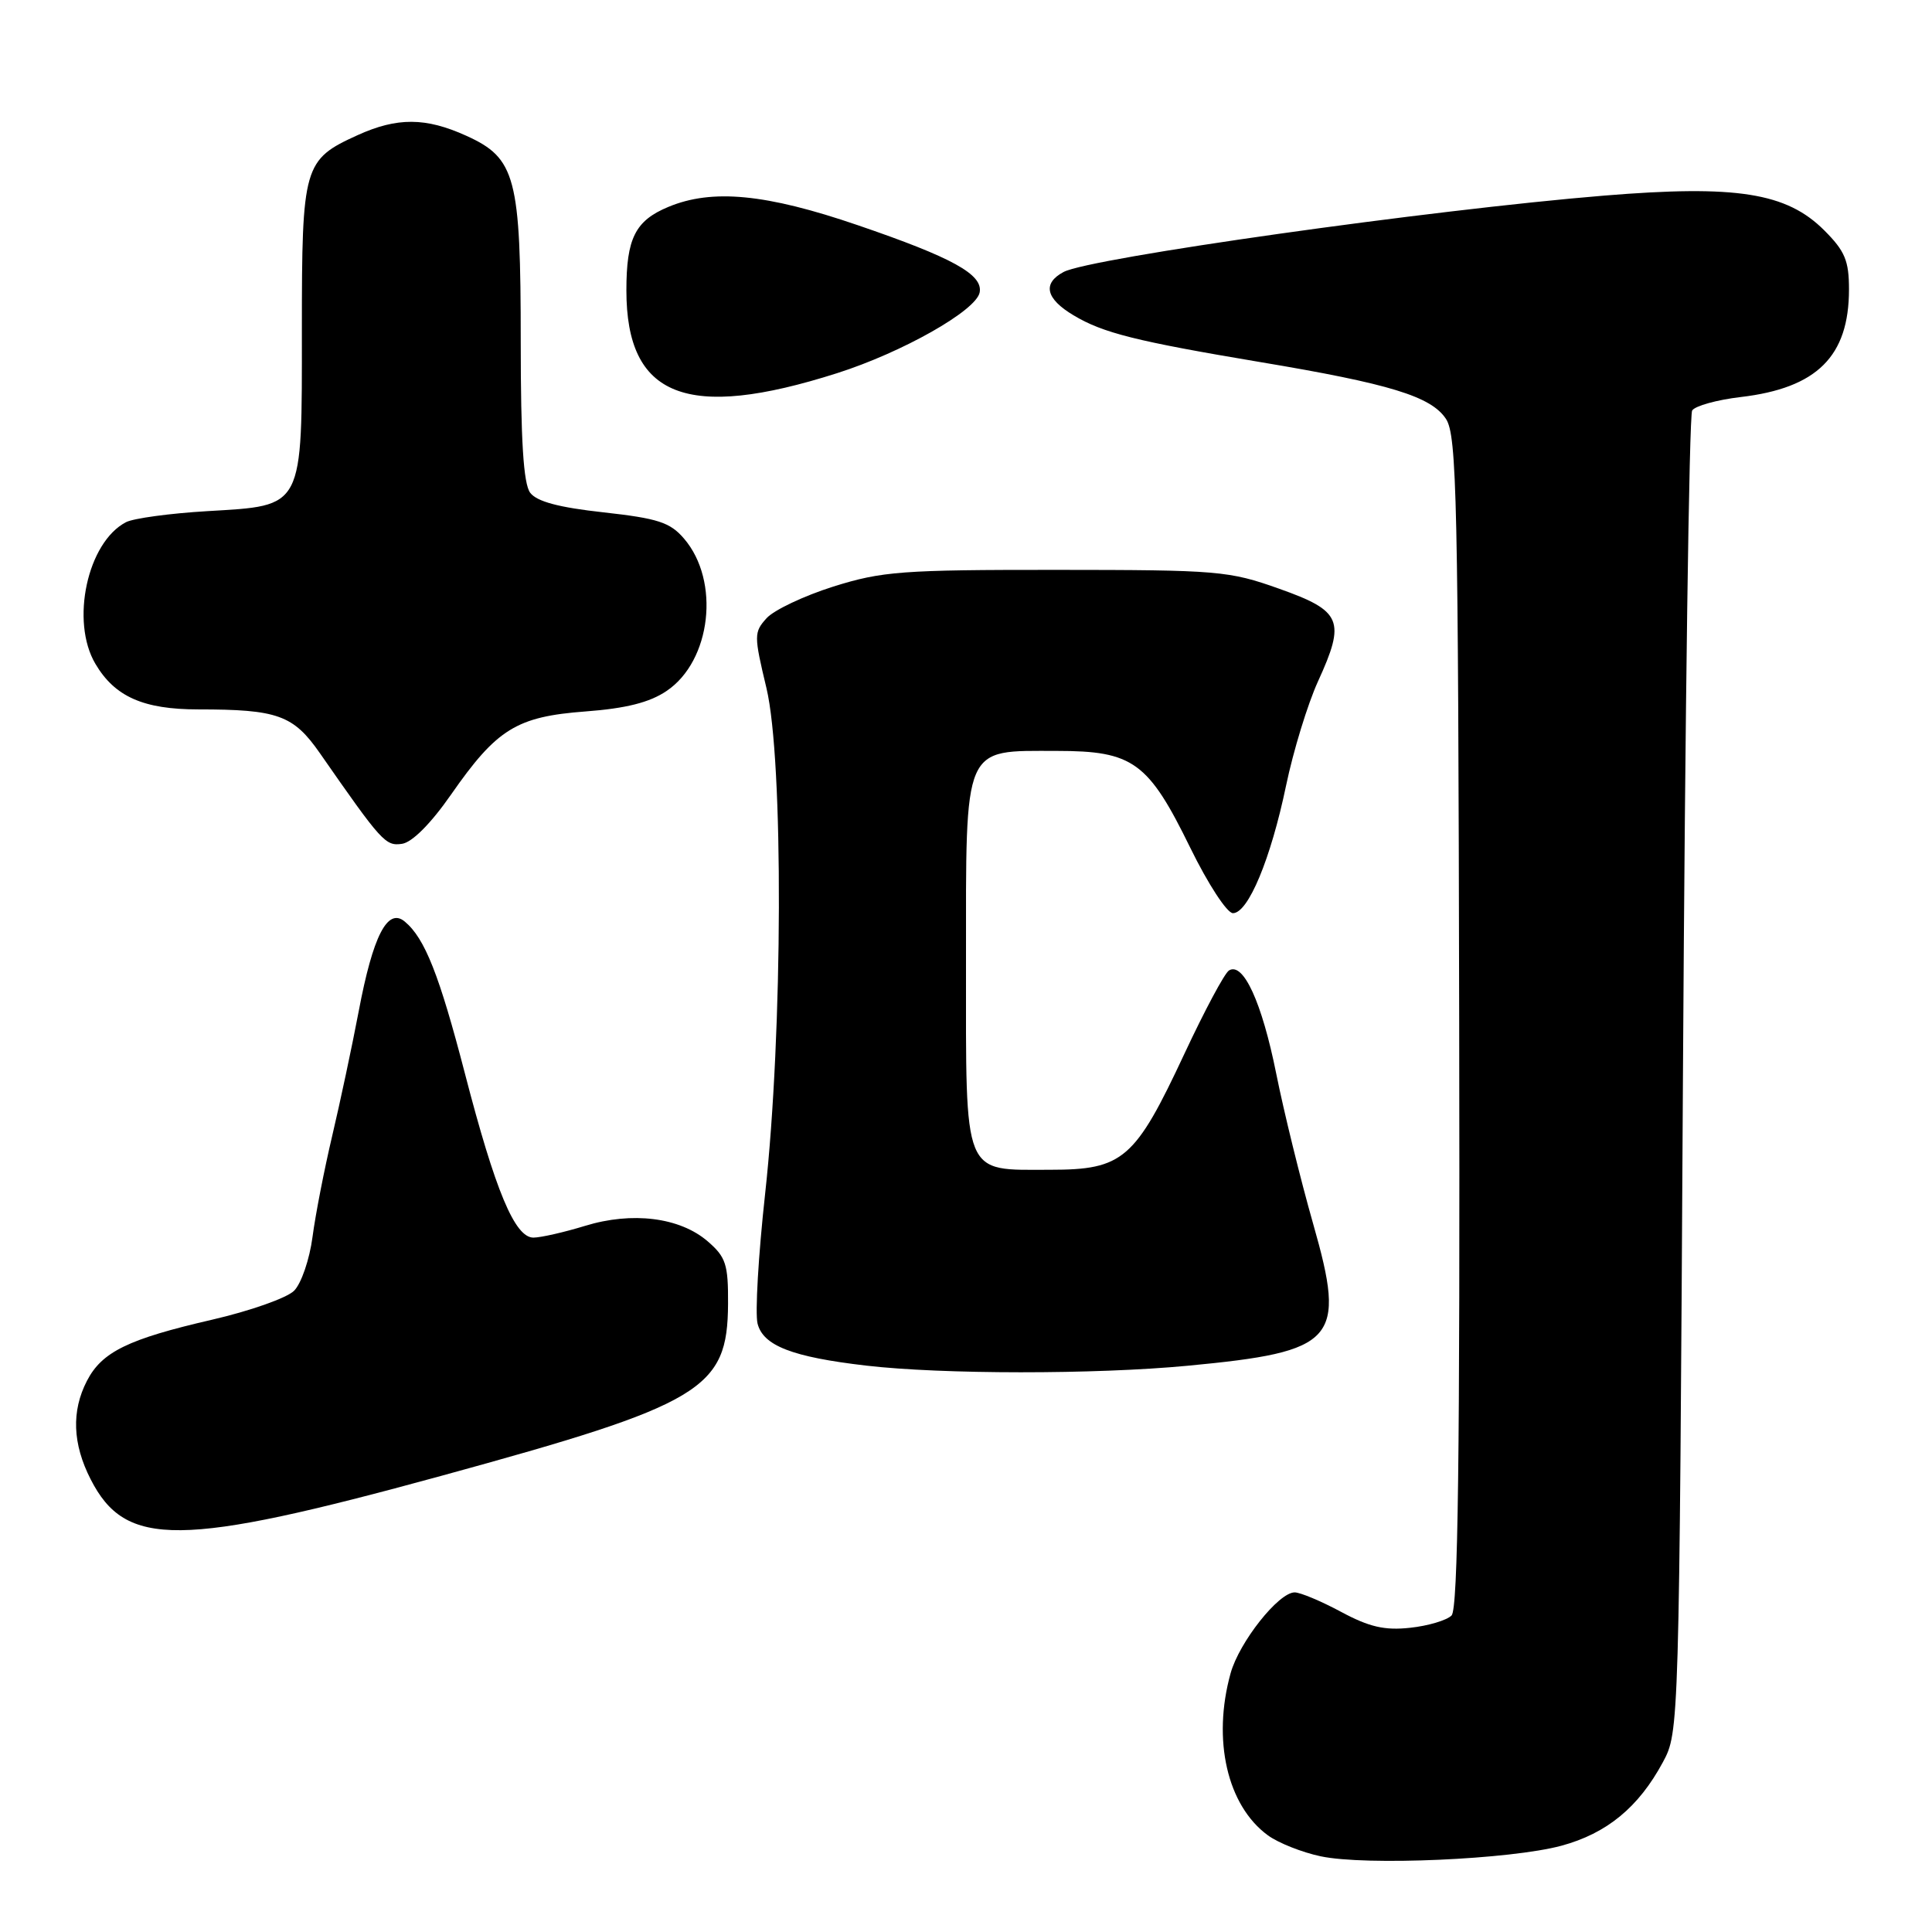 <?xml version="1.0" encoding="UTF-8" standalone="no"?>
<!DOCTYPE svg PUBLIC "-//W3C//DTD SVG 1.1//EN" "http://www.w3.org/Graphics/SVG/1.1/DTD/svg11.dtd" >
<svg xmlns="http://www.w3.org/2000/svg" xmlns:xlink="http://www.w3.org/1999/xlink" version="1.1" viewBox="0 0 256 256">
 <g >
 <path fill="currentColor"
d=" M 206.89 244.57 C 212.91 242.94 217.12 239.48 220.34 233.50 C 222.49 229.51 222.50 229.26 223.00 142.50 C 223.28 94.65 223.82 55.00 224.22 54.39 C 224.62 53.78 227.51 52.98 230.65 52.61 C 240.77 51.42 245.00 47.21 245.00 38.35 C 245.00 34.54 244.47 33.27 241.72 30.52 C 236.73 25.53 230.09 24.48 212.54 25.92 C 189.52 27.81 144.40 34.18 140.93 36.04 C 138.10 37.55 138.56 39.58 142.25 41.78 C 146.15 44.12 150.55 45.22 167.00 47.98 C 184.17 50.85 189.64 52.53 191.60 55.51 C 193.04 57.71 193.22 66.07 193.35 135.43 C 193.46 193.14 193.20 213.19 192.34 214.06 C 191.70 214.70 189.22 215.44 186.84 215.69 C 183.48 216.06 181.42 215.58 177.70 213.58 C 175.06 212.16 172.29 211.00 171.55 211.00 C 169.42 211.00 164.21 217.58 163.06 221.72 C 160.61 230.54 162.61 239.25 168.00 243.19 C 169.38 244.20 172.53 245.45 175.00 245.97 C 180.99 247.24 200.15 246.39 206.89 244.57 Z  M 58.50 195.55 C 93.14 186.06 96.41 184.10 96.47 172.76 C 96.50 167.52 96.18 166.56 93.77 164.48 C 90.08 161.30 83.76 160.51 77.50 162.44 C 74.75 163.28 71.69 163.98 70.69 163.99 C 68.22 164.00 65.64 157.82 61.60 142.23 C 58.21 129.18 56.29 124.31 53.63 122.11 C 51.36 120.22 49.42 123.98 47.53 134.00 C 46.64 138.68 45.06 146.10 44.02 150.50 C 42.98 154.90 41.80 160.93 41.41 163.90 C 41.02 166.87 39.92 170.08 38.97 171.03 C 38.01 171.99 33.12 173.71 28.09 174.87 C 16.98 177.43 13.50 179.13 11.52 182.97 C 9.45 186.97 9.61 191.32 12.01 196.01 C 16.65 205.12 23.80 205.05 58.50 195.55 Z  M 157.35 180.97 C 177.11 179.10 178.41 177.63 174.01 162.20 C 172.32 156.27 170.11 147.28 169.10 142.23 C 167.21 132.82 164.74 127.43 162.85 128.59 C 162.26 128.95 159.61 133.92 156.94 139.63 C 150.40 153.63 148.82 155.00 139.18 155.00 C 127.47 155.00 128.00 156.30 128.00 127.50 C 128.00 98.37 127.51 99.50 140.04 99.50 C 150.15 99.50 152.15 100.95 157.73 112.36 C 160.07 117.14 162.59 121.00 163.37 121.00 C 165.39 121.00 168.38 113.83 170.41 104.10 C 171.37 99.49 173.28 93.27 174.64 90.29 C 178.33 82.22 177.80 80.96 169.50 78.01 C 162.84 75.64 161.42 75.52 140.00 75.51 C 119.51 75.50 116.87 75.70 110.43 77.72 C 106.54 78.95 102.56 80.83 101.58 81.91 C 99.89 83.78 99.89 84.20 101.56 91.18 C 103.83 100.72 103.74 136.79 101.38 158.21 C 100.49 166.30 100.04 174.02 100.38 175.38 C 101.12 178.32 104.98 179.81 114.77 180.95 C 124.83 182.12 145.09 182.13 157.35 180.97 Z  M 59.77 105.28 C 65.84 96.57 68.44 94.96 77.59 94.27 C 82.94 93.87 86.08 93.08 88.32 91.56 C 94.25 87.58 95.46 76.97 90.63 71.36 C 88.79 69.21 87.17 68.69 79.98 67.89 C 74.04 67.24 71.13 66.46 70.25 65.29 C 69.36 64.09 69.00 58.39 69.00 45.28 C 69.00 23.46 68.34 20.96 61.79 17.99 C 56.41 15.55 52.63 15.53 47.38 17.91 C 40.23 21.16 40.00 21.95 40.00 43.61 C 40.00 67.61 40.34 66.96 27.46 67.73 C 22.53 68.02 17.69 68.68 16.70 69.19 C 11.58 71.84 9.31 82.33 12.64 87.96 C 15.21 92.32 19.00 94.00 26.28 94.00 C 36.79 94.00 38.87 94.75 42.38 99.79 C 50.59 111.59 51.08 112.13 53.27 111.81 C 54.61 111.62 57.10 109.12 59.77 105.28 Z  M 110.91 49.45 C 119.57 46.69 129.35 41.16 129.81 38.75 C 130.27 36.37 126.21 34.13 113.66 29.84 C 101.52 25.68 94.36 24.99 88.55 27.42 C 84.17 29.24 83.00 31.59 83.00 38.48 C 83.00 52.64 91.01 55.79 110.91 49.45 Z "/>
</g>
</svg>